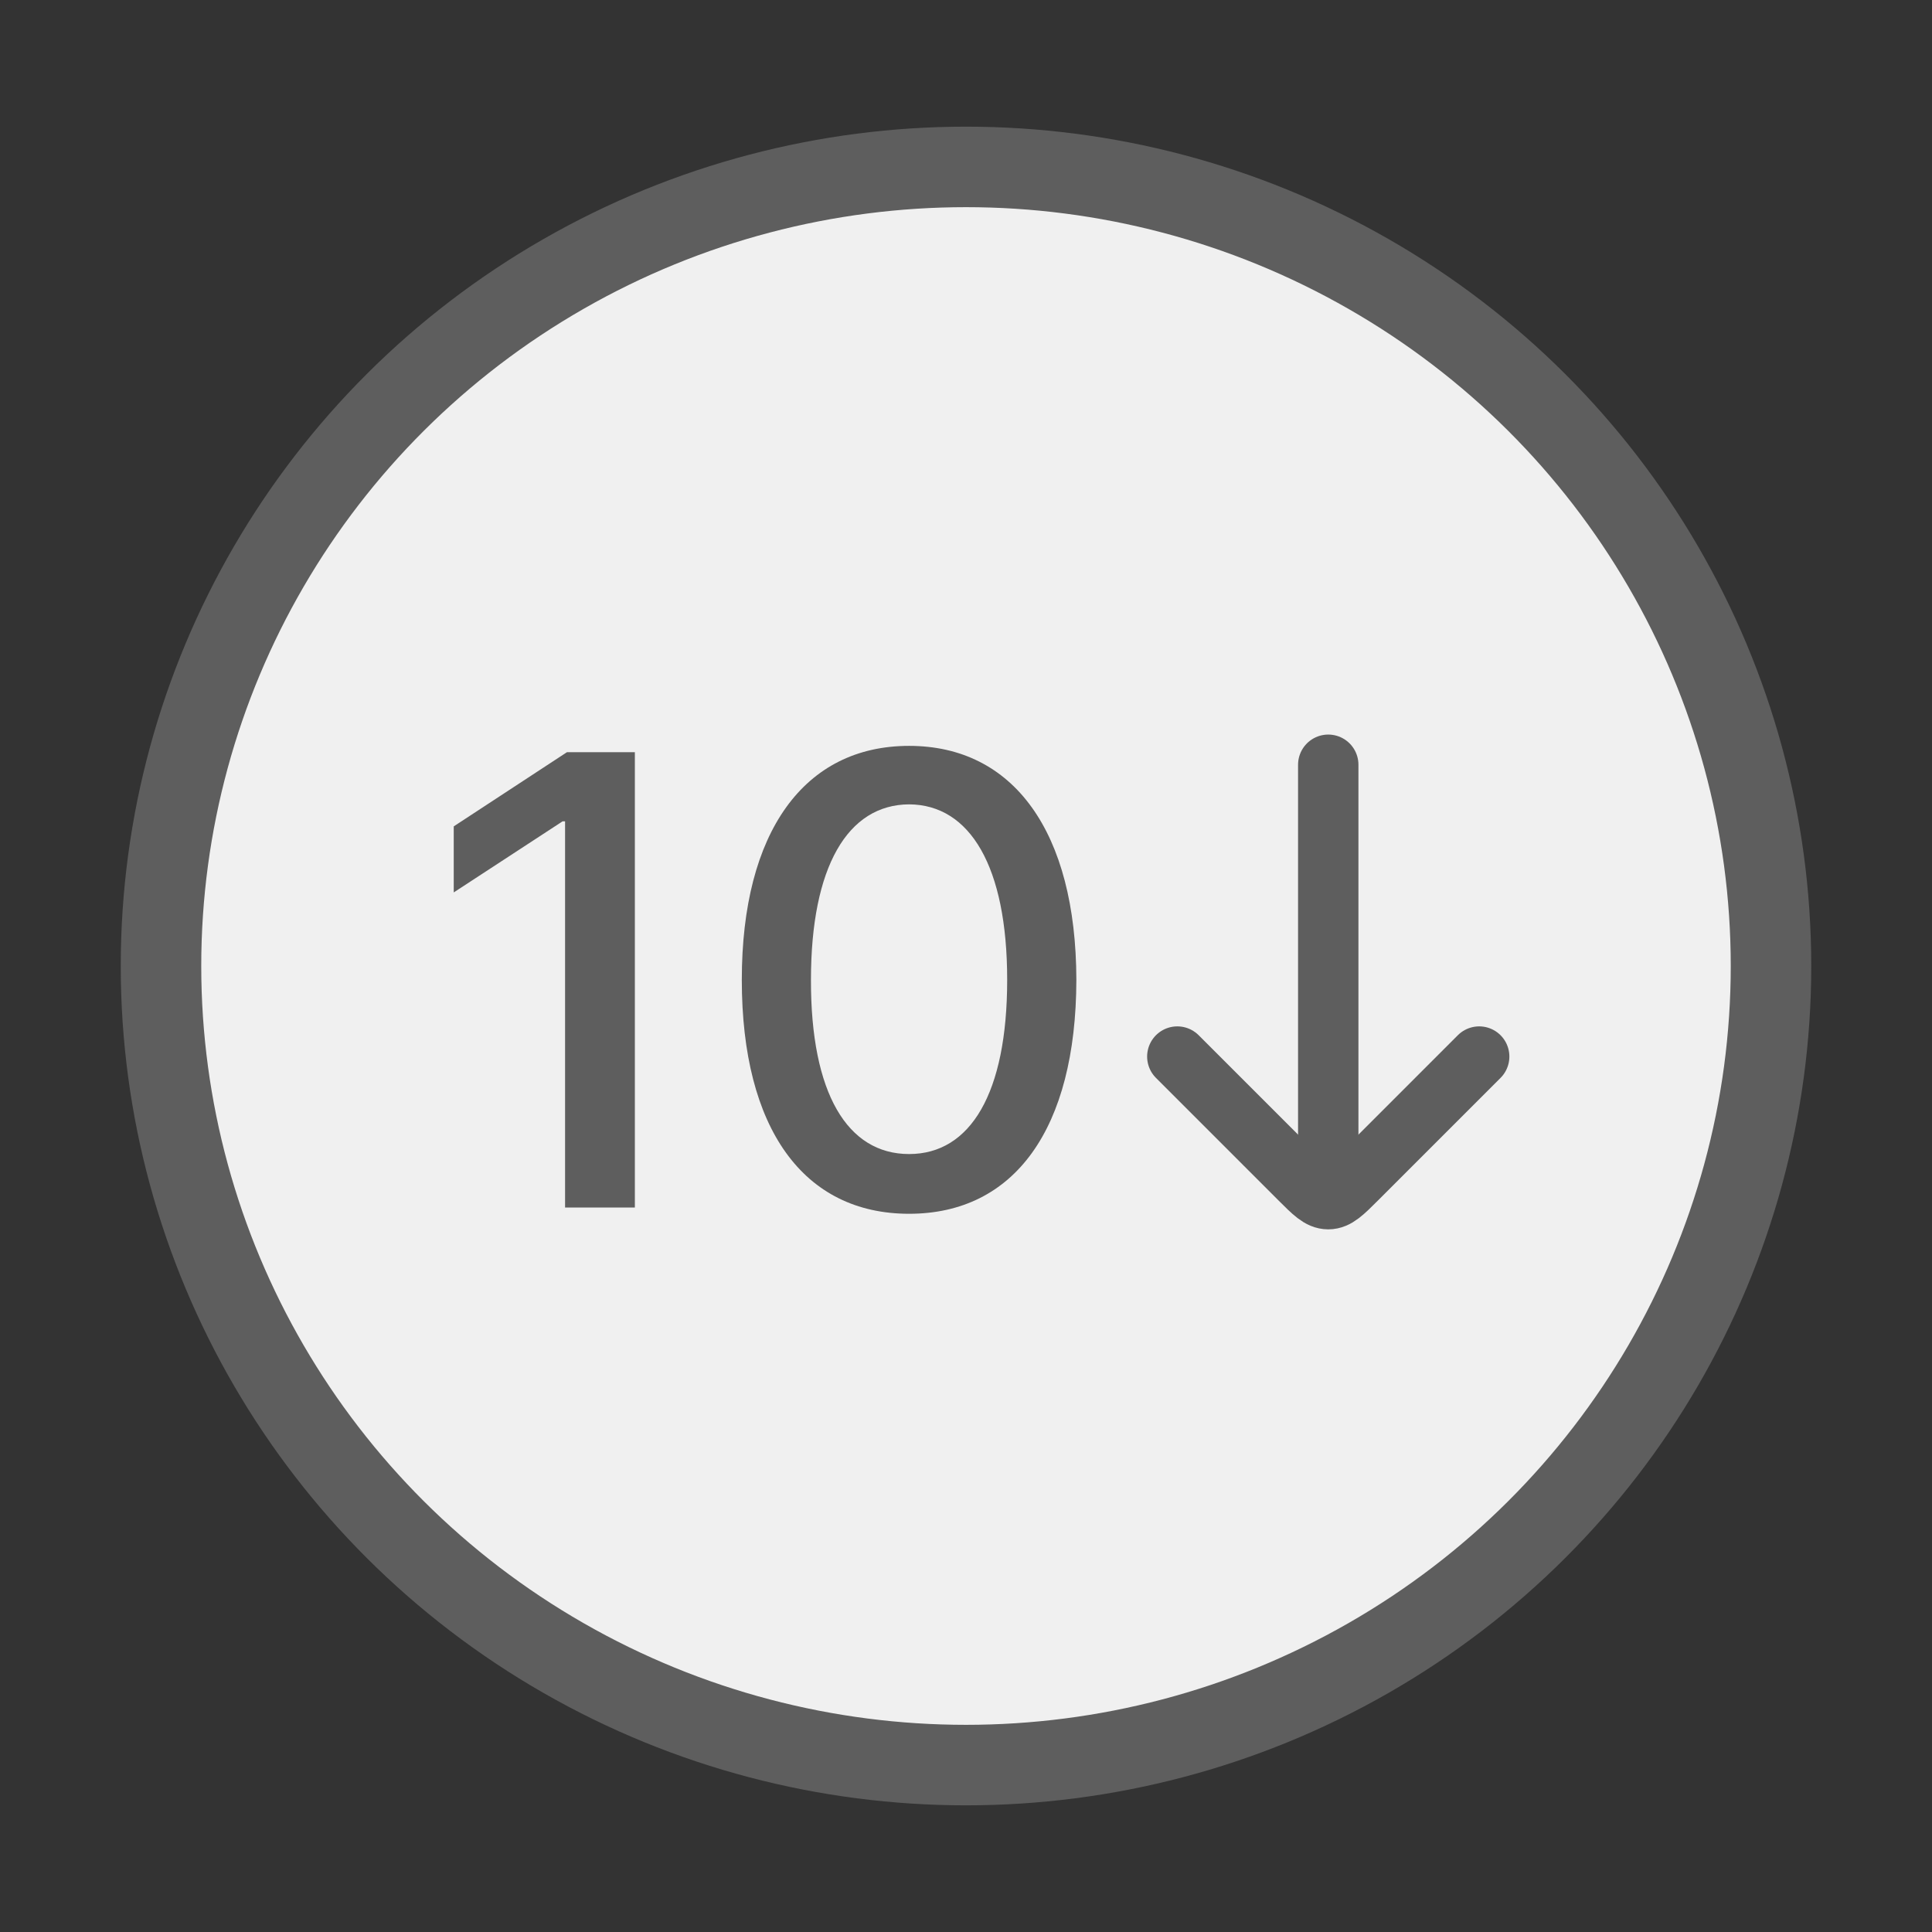 <svg width="48" height="48" viewBox="0 0 48 48" fill="none" xmlns="http://www.w3.org/2000/svg">
<rect x="0" y="0" width="48" height="48" fill="#333333" stroke="none"/>
<ellipse cx="24" cy="24" rx="20" ry="19.853" fill="#F0F0F0" stroke="#5E5E5E" stroke-width="2"/>
<path d="M15.773 18.688V30H14.039V20.406H13.977L11.273 22.172V20.531L14.086 18.688H15.773ZM22.586 30.156C19.969 30.156 18.43 28.047 18.43 24.344C18.43 20.664 19.984 18.531 22.586 18.531C25.18 18.531 26.734 20.664 26.742 24.344C26.734 28.047 25.203 30.156 22.586 30.156ZM20.148 24.344C20.141 27.164 21.055 28.672 22.586 28.672C24.109 28.672 25.023 27.164 25.023 24.344C25.023 21.531 24.102 19.992 22.586 19.984C21.062 19.992 20.148 21.531 20.148 24.344Z" fill="#5E5E5E"/>
<path d="M33 29L33 19" stroke="#5E5E5E" stroke-width="1.5" stroke-linecap="round" stroke-linejoin="round"/>
<path d="M29.25 26.25L32.293 29.293C32.626 29.626 32.793 29.793 33 29.793C33.207 29.793 33.374 29.626 33.707 29.293L36.75 26.25" stroke="#5E5E5E" stroke-width="1.5" stroke-linecap="round" stroke-linejoin="round"/>
</svg>
